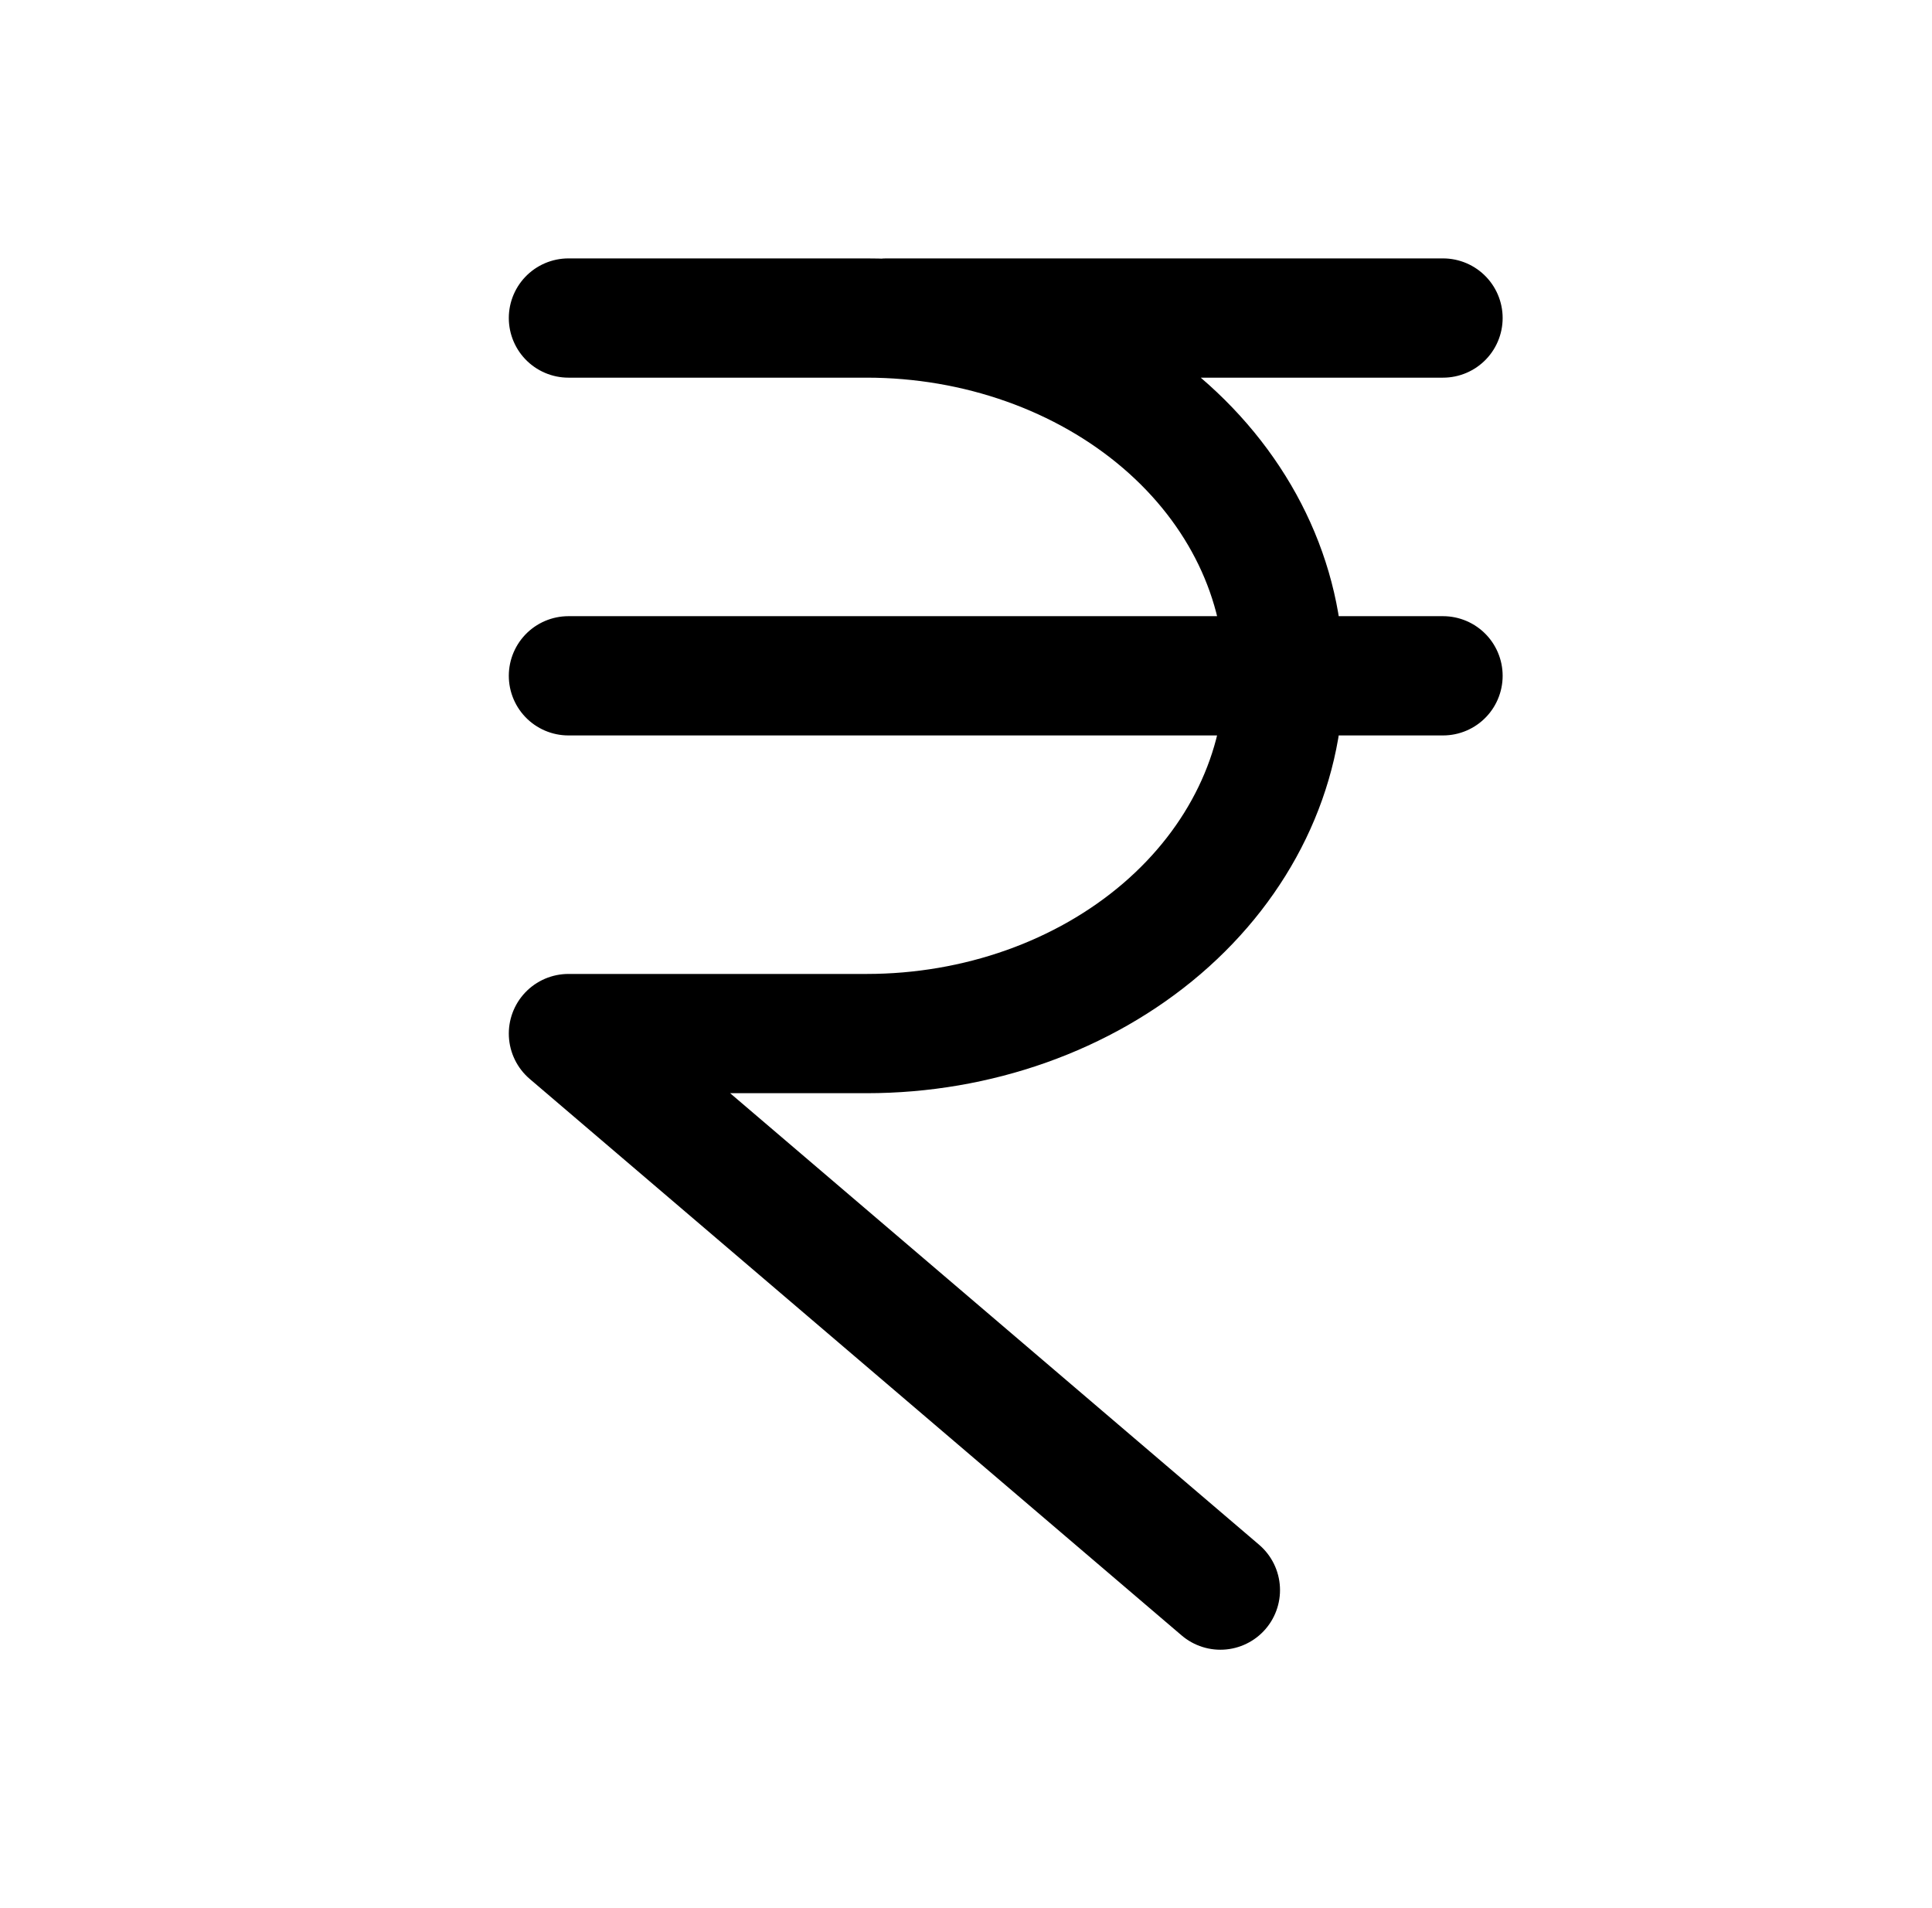 <svg width="81" height="80" viewBox="0 0 81 80" fill="none" xmlns="http://www.w3.org/2000/svg">
<path d="M23.832 13.334H36.332C40.975 13.334 45.425 14.914 48.709 17.727C51.992 20.54 53.832 24.357 53.832 28.334C53.832 32.31 51.989 36.127 48.709 38.94C45.425 41.754 40.975 43.334 36.335 43.334H23.832L51.165 66.667M23.832 28.334H60.499M37.165 13.334H60.499" stroke="black" stroke-width="5" stroke-miterlimit="10" stroke-linecap="round" stroke-linejoin="round"/>
</svg>
